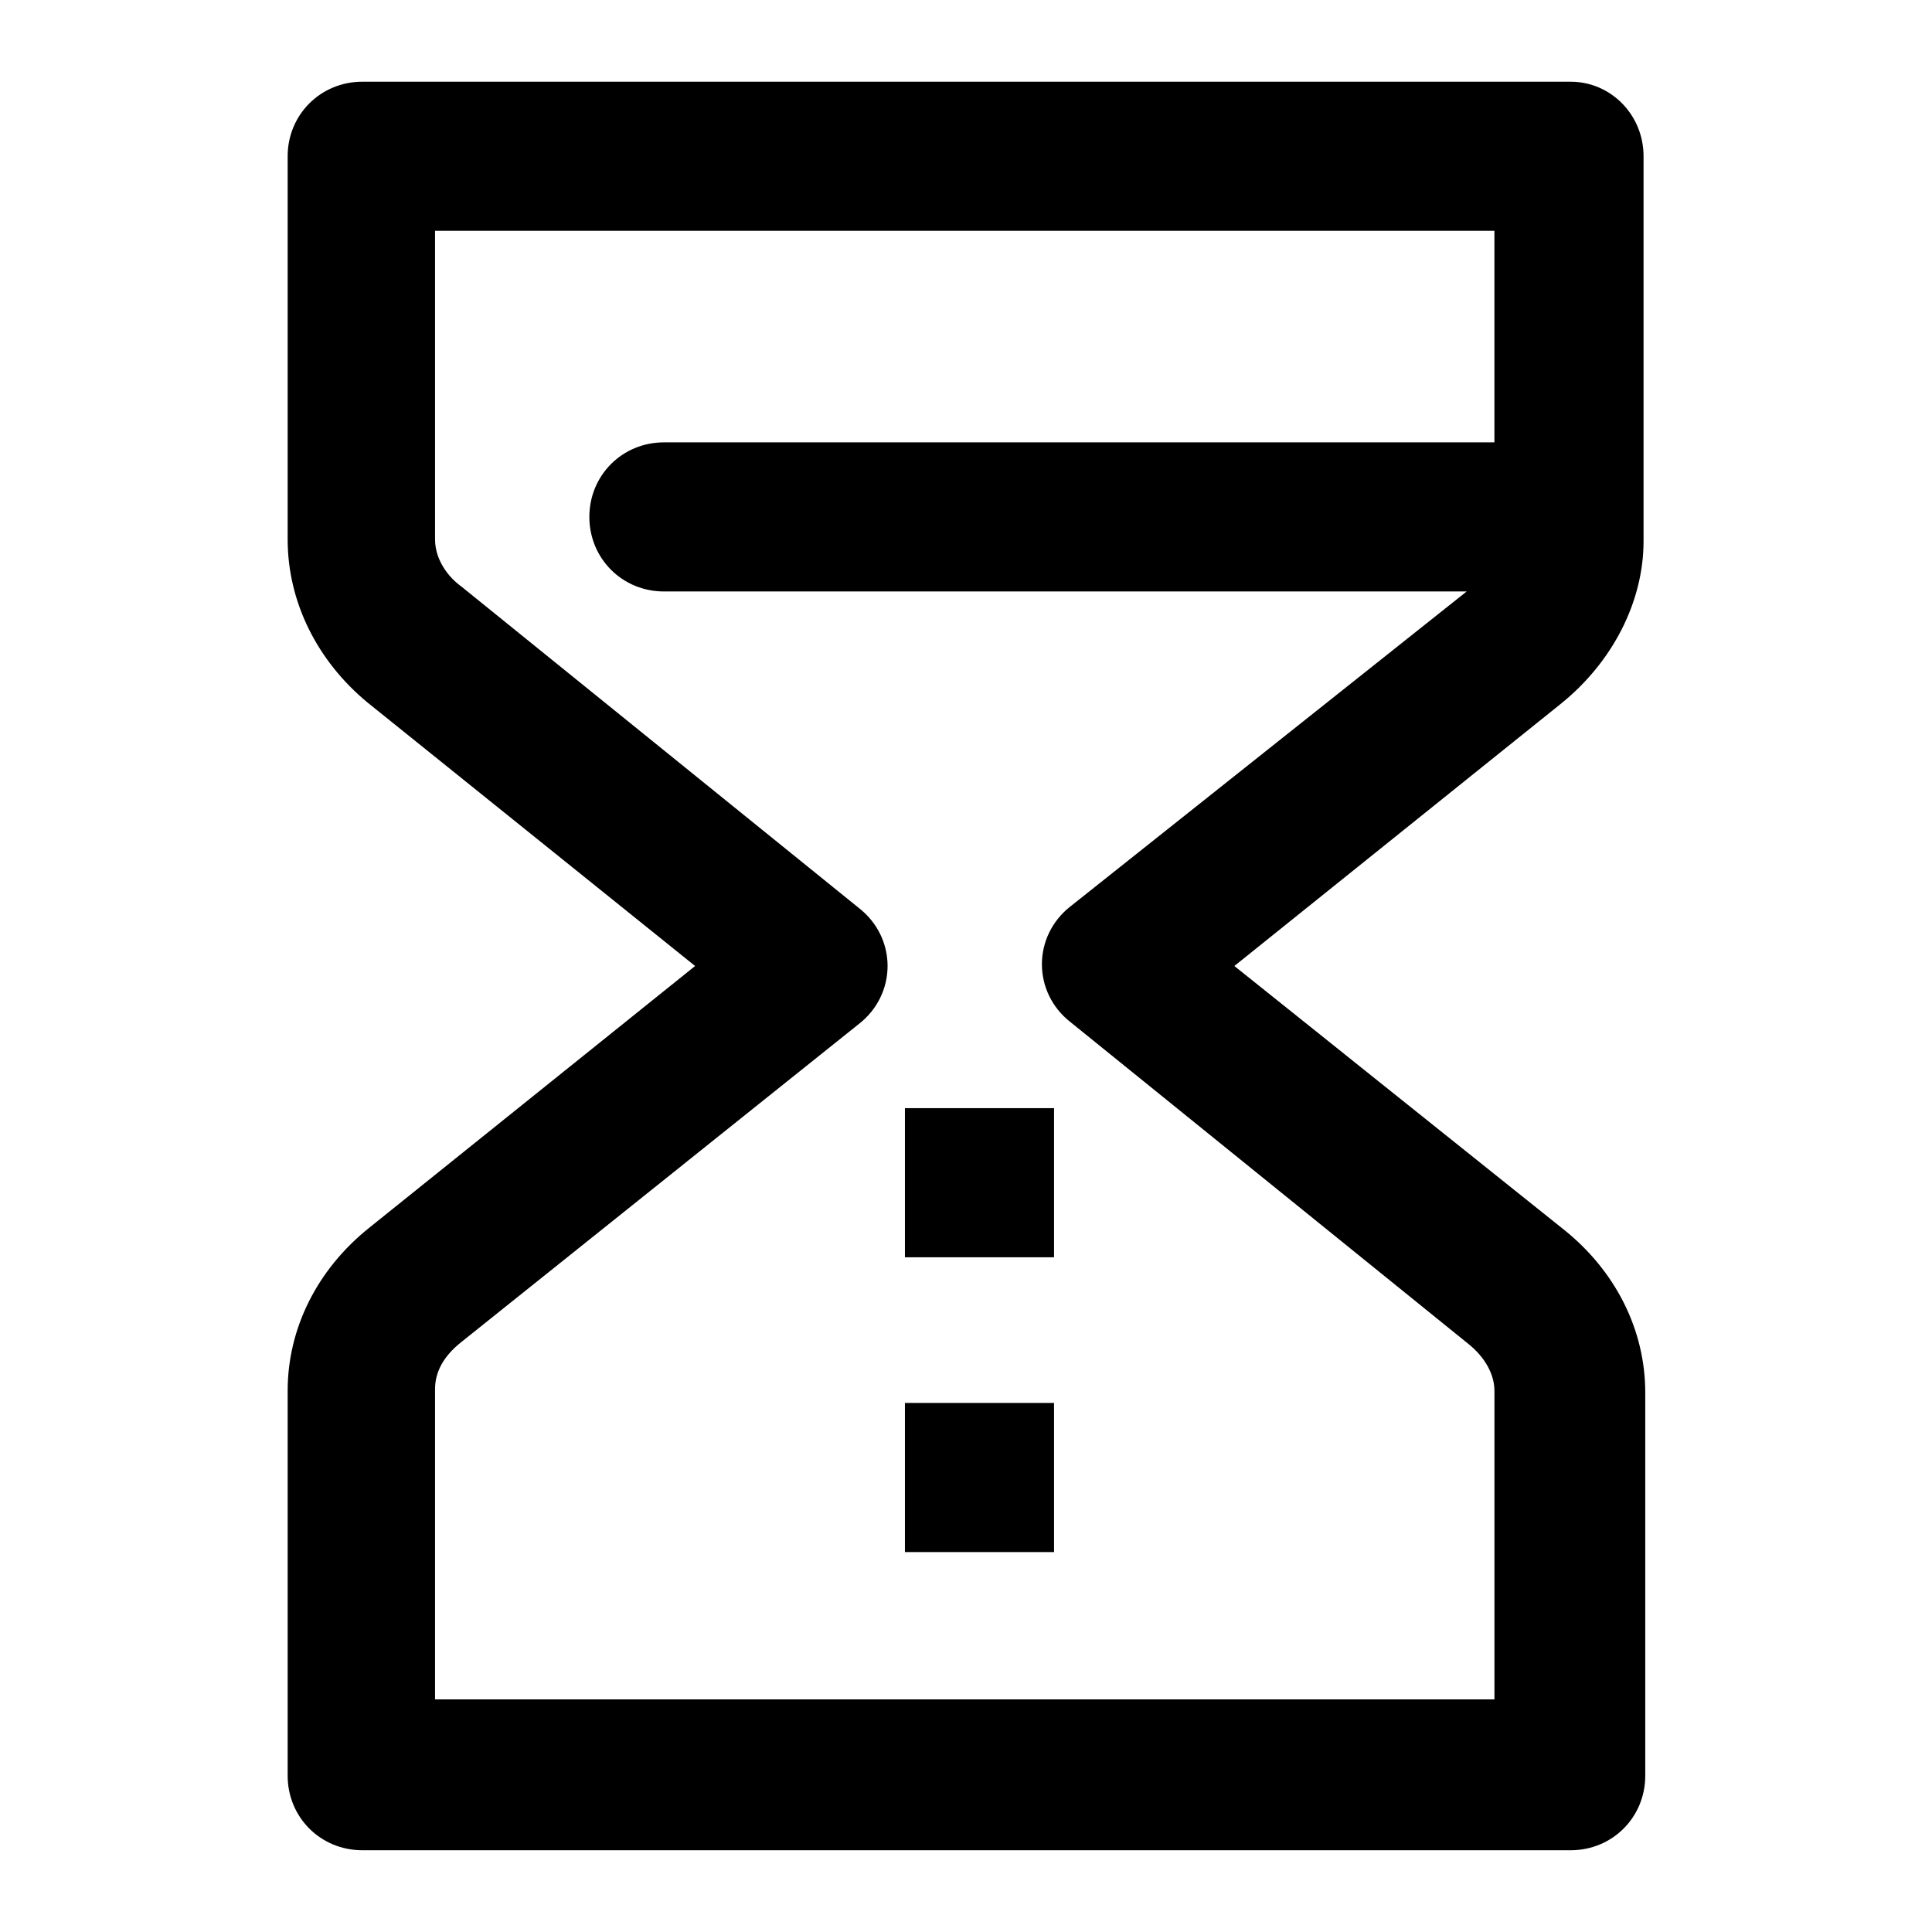 <?xml version="1.0" encoding="utf-8"?>
<!-- Generator: Adobe Illustrator 15.0.0, SVG Export Plug-In  -->
<!DOCTYPE svg PUBLIC "-//W3C//DTD SVG 1.1//EN" "http://www.w3.org/Graphics/SVG/1.1/DTD/svg11.dtd">
<svg version="1.1"
	 xmlns="http://www.w3.org/2000/svg" xmlns:xlink="http://www.w3.org/1999/xlink" xmlns:a="http://ns.adobe.com/AdobeSVGViewerExtensions/3.0/"
	 x="0px" y="0px" width="100px" height="100px" viewBox="-14.889 -4.23 100 100" enable-background="new -14.889 -4.23 100 100"
	 xml:space="preserve">
<defs>
</defs>
<path d="M66.412,0H3.86C1.706,0,0,1.705,0,3.858v19.834c0,3.231,1.526,6.282,4.128,8.436L21.09,45.77L4.219,59.321
	C1.526,61.477,0,64.527,0,67.756v19.925c0,2.153,1.706,3.857,3.86,3.857h62.552c2.153,0,3.857-1.704,3.857-3.857V67.848
	c0-3.231-1.524-6.283-4.217-8.437L49.001,45.77l16.873-13.551c2.691-2.154,4.307-5.295,4.307-8.436l0,0V3.858
	C70.181,1.705,68.477,0,66.412,0z M62.552,18.667H19.475c-2.154,0-3.859,1.705-3.859,3.858c0,2.154,1.705,3.859,3.859,3.859h41.551
	L40.476,42.718c-0.897,0.718-1.436,1.795-1.436,2.962c0,1.166,0.538,2.242,1.436,2.96l20.641,16.693
	c0.896,0.718,1.346,1.616,1.346,2.422v15.976H7.629V67.668c0-0.898,0.448-1.705,1.346-2.423l20.641-16.514
	c0.897-0.718,1.436-1.795,1.436-2.962c0-1.167-0.539-2.243-1.436-2.961L8.975,26.115c-0.628-0.448-1.346-1.346-1.346-2.423V7.718
	h54.833v10.949H62.552z"/>
<rect x="31.95" y="68.386" width="7.718" height="7.719"/>
<rect x="31.95" y="53.128" width="7.718" height="7.719"/>
</svg>
